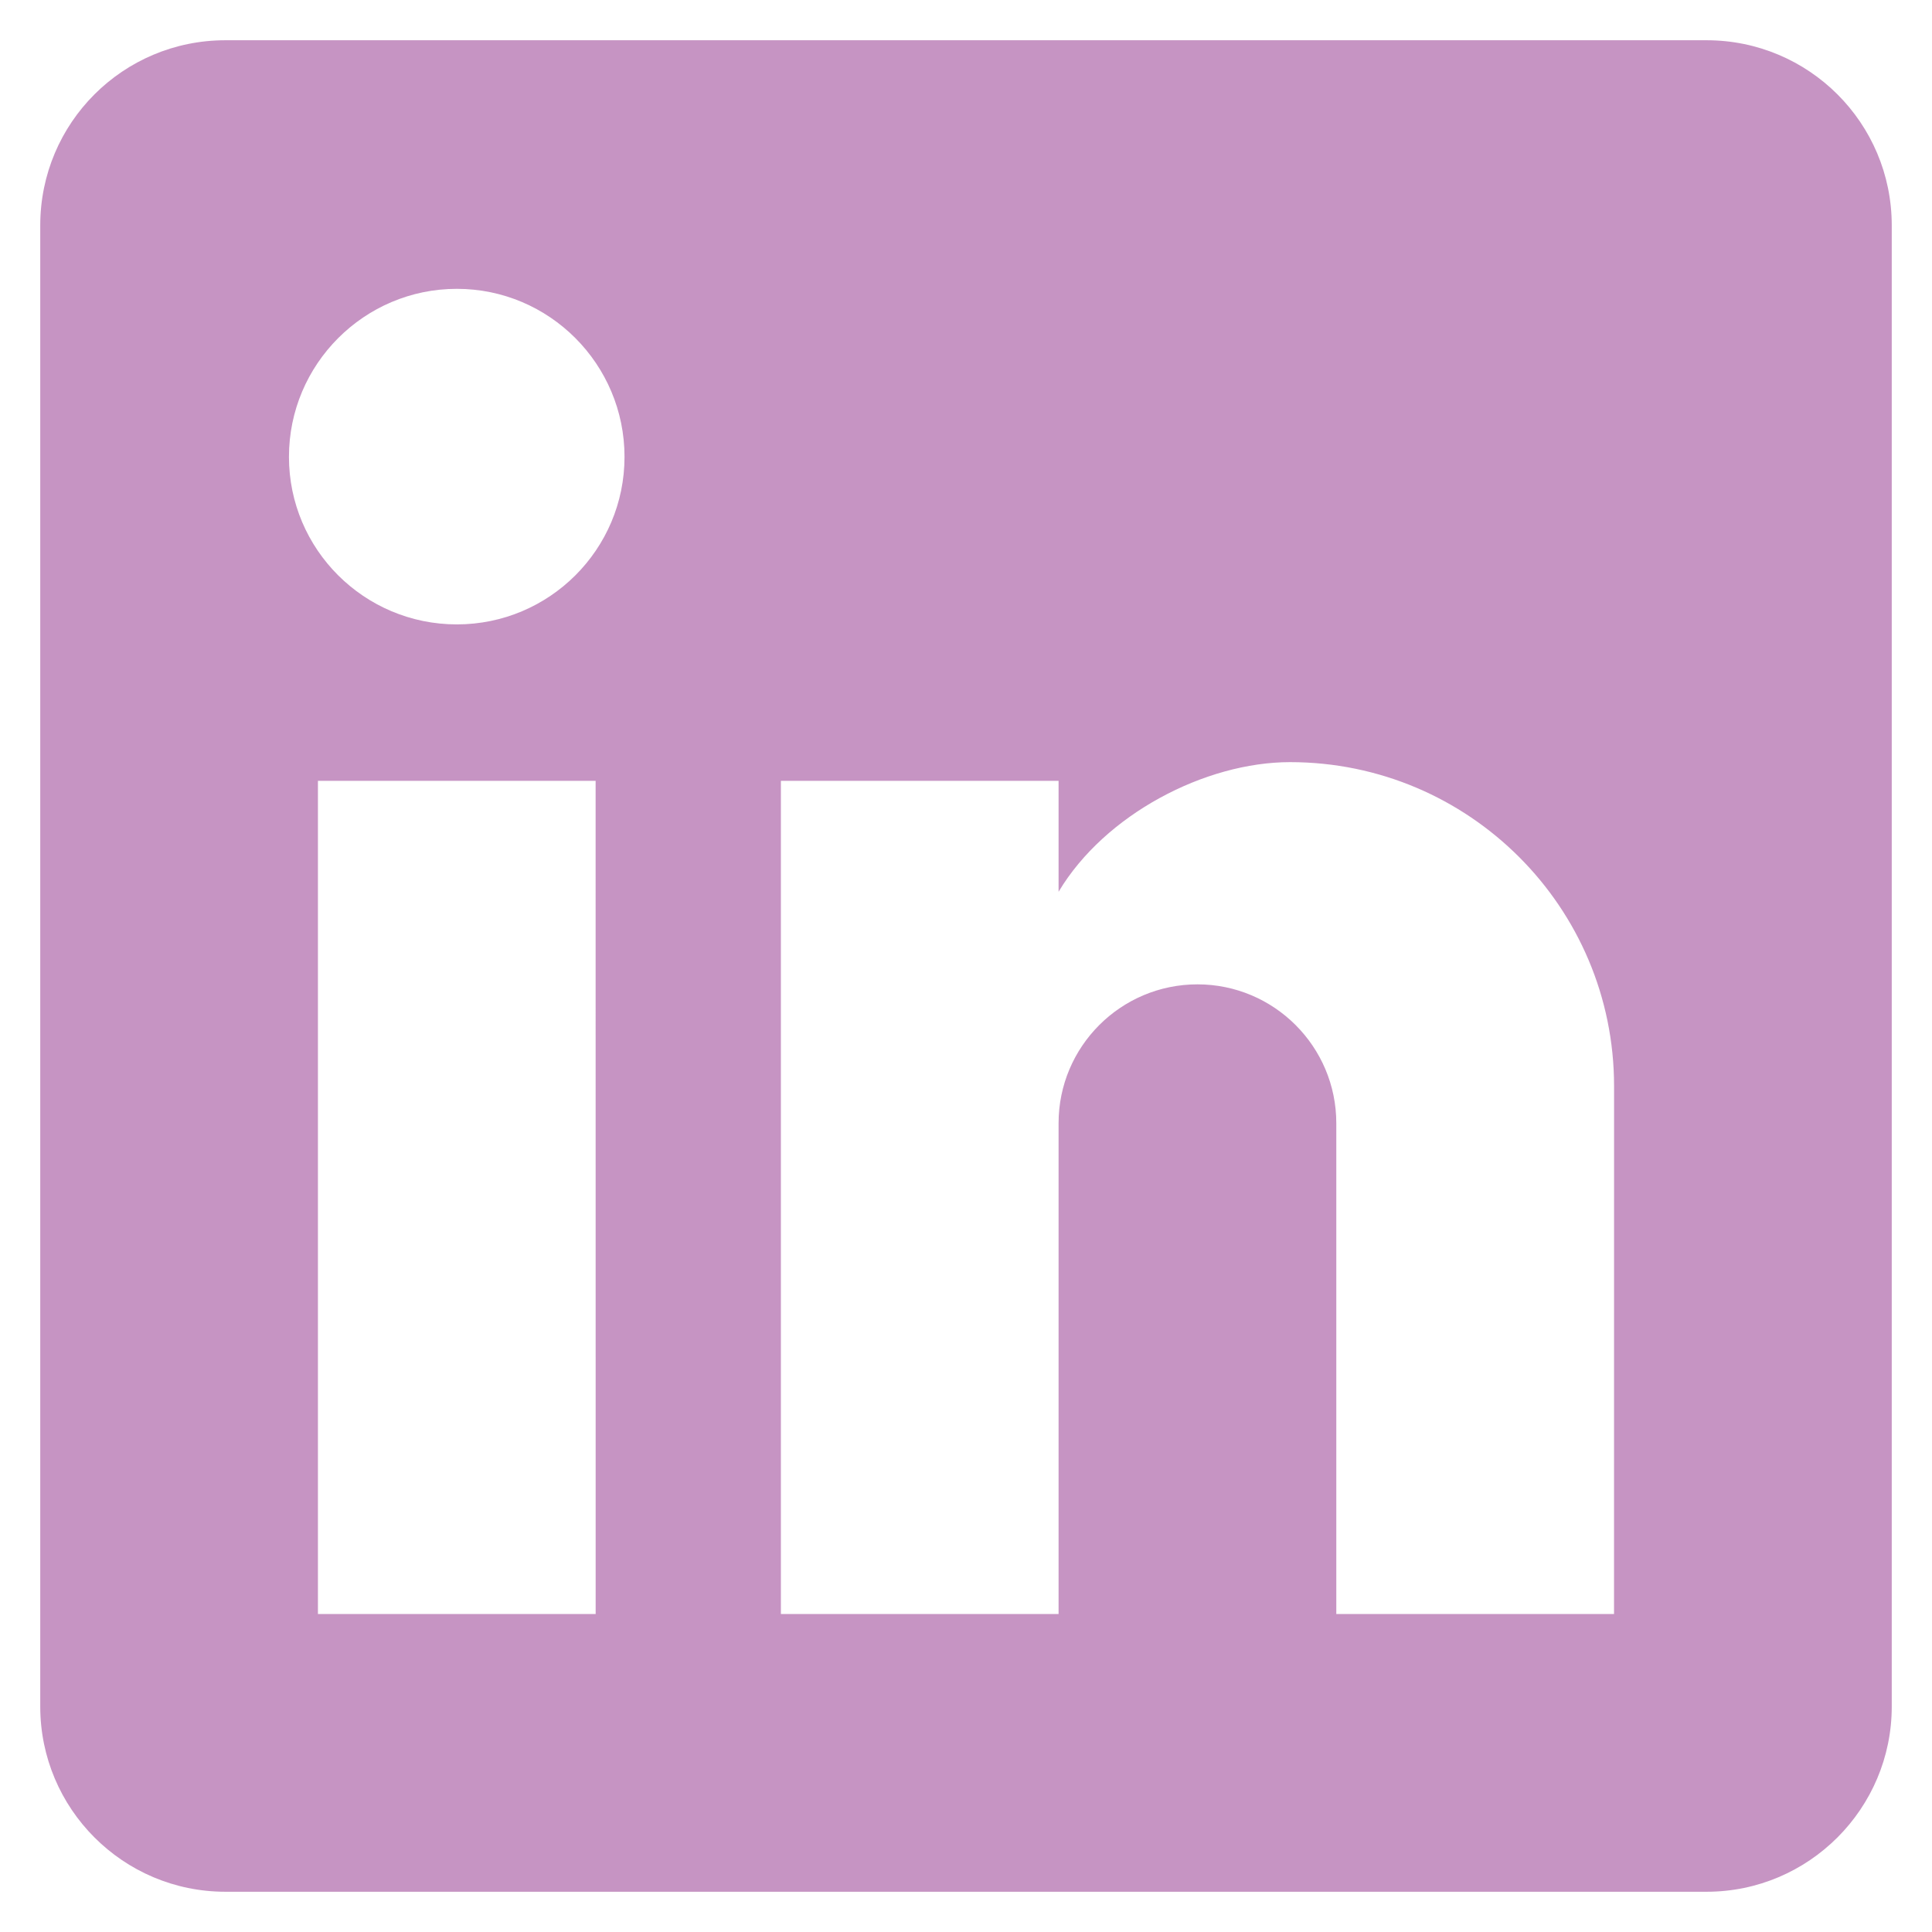 <?xml version="1.0" encoding="iso-8859-1"?>
<!-- Generator: Adobe Illustrator 15.0.0, SVG Export Plug-In . SVG Version: 6.00 Build 0)  -->
<!DOCTYPE svg PUBLIC "-//W3C//DTD SVG 1.1//EN" "http://www.w3.org/Graphics/SVG/1.1/DTD/svg11.dtd">
<svg version="1.1" xmlns="http://www.w3.org/2000/svg" xmlns:xlink="http://www.w3.org/1999/xlink" x="0px" y="0px" width="48px"
	 height="48px" viewBox="0 0 48 48" style="enable-background:new 0 0 48 48;" xml:space="preserve">
<g id="linkedin">
	<path style="fill:#C694C3;" d="M40.1,40.1h-6.9V27.906c0-1.904-1.547-3.45-3.449-3.45c-1.905,0-3.451,1.546-3.451,3.45V40.1h-6.899
		V19.4h6.899v2.756c1.15-1.927,3.648-3.221,5.75-3.221c4.445,0,8.051,3.605,8.051,8.049 M11.35,15.513
		c-2.301,0-4.171-1.863-4.171-4.163c0-2.3,1.87-4.174,4.171-4.174c2.3,0,4.166,1.874,4.166,4.174
		C15.516,13.65,13.649,15.513,11.35,15.513z M14.799,40.1H7.899V19.4h6.899 M42.399,1H5.6C3.057,1,1,3.054,1,5.6v36.8
		C1,44.934,3.057,47,5.6,47h36.8C44.938,47,47,44.934,47,42.4V5.6C47,3.054,44.938,1,42.399,1z"/>
</g>
<g id="Layer_1">
</g>
</svg>
